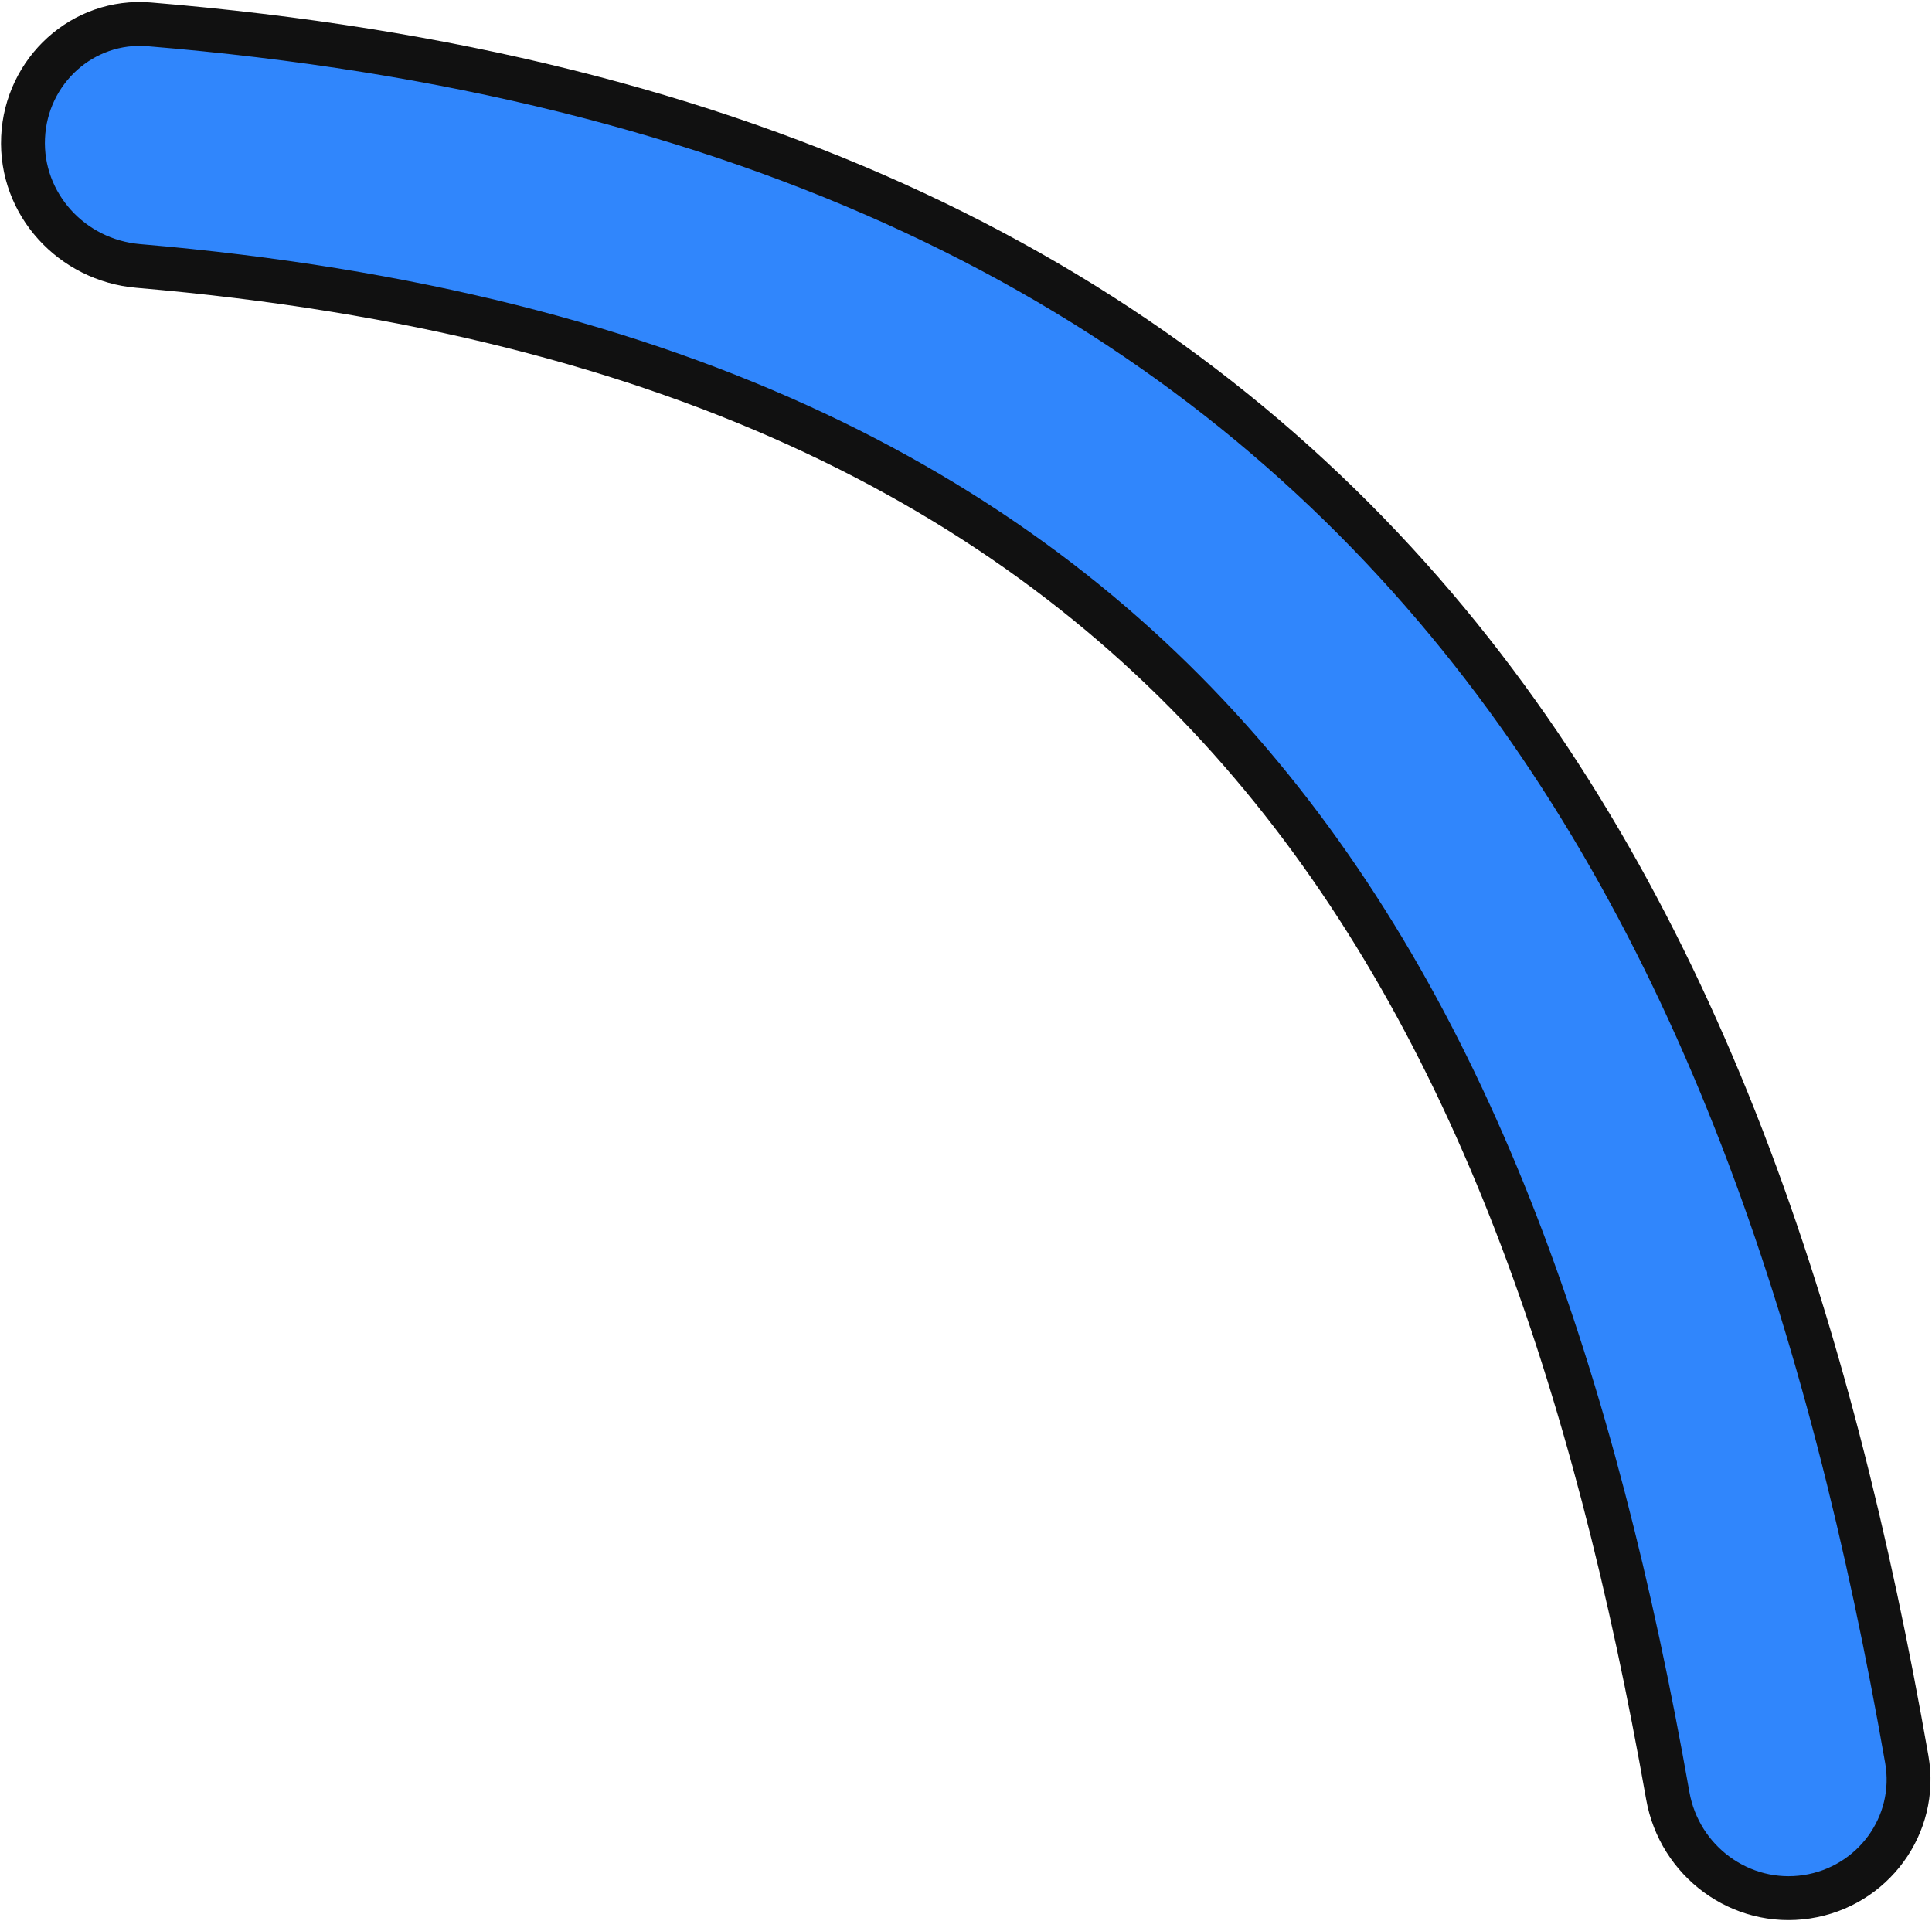 <svg width="881" height="876" viewBox="0 0 881 876" version="1.1" xmlns="http://www.w3.org/2000/svg" xmlns:xlink="http://www.w3.org/1999/xlink" xmlns:figma="http://www.figma.com/figma/ns">
  <title>Vector 4 (Stroke)</title>
  <desc>Created using Figma</desc>
  <g id="Canvas" transform="translate(-32652 -9644)" figma:type="canvas">
    <g id="Vector 4 (Stroke)" figma:type="vector">
      <use xlink:href="#path0_fill" transform="matrix(-0.809 -0.588 -0.588 0.809 33740.1 10212.2)" fill="#3086FC"/>
      <use xlink:href="#path1_stroke" transform="matrix(-0.809 -0.588 -0.588 0.809 33740.1 10212.2)" fill="#111111"/>
    </g>
  </g>
  <defs>
    <path id="path0_fill" fill-rule="evenodd" d="M 548.022 126.39C 548.022 126.39 548.022 126.39 548.022 126.39C 394.788 163.54 255.505 262.208 117.572 395.358C 95.677 416.493 60.839 416.775 39.194 395.385L 39.194 395.385C 17.547 373.996 17.288 339.044 39.156 317.881C 183.498 178.184 340.499 63.308 522.058 19.292L 522.058 19.292C 710.869 -26.483 917.525 6.278 1152.53 149.075C 1178.53 164.878 1185.5 199.164 1168.76 224.573L 1168.76 224.573C 1152.01 249.983 1117.87 256.868 1091.82 241.141C 877.731 111.9 701.689 89.136 548.022 126.39Z"/>
    <path id="path1_stroke" d="M 117.572 395.358L 110.627 388.163L 117.572 395.358ZM 548.022 126.39L 545.666 116.672L 548.022 126.39ZM 1152.53 149.075L 1147.33 157.621L 1152.53 149.075ZM 548.022 126.39L 550.379 136.109L 548.022 126.39ZM 39.156 317.881L 32.201 310.695L 39.156 317.881ZM 1091.82 241.141L 1086.65 249.702L 1091.82 241.141ZM 124.517 402.552C 261.96 269.876 399.692 172.641 550.379 136.109L 545.666 116.672C 389.885 154.439 249.05 254.54 110.627 388.163L 124.517 402.552ZM 519.701 9.573C 335.591 54.208 177.037 170.521 32.201 310.695L 46.11 325.066C 189.959 185.847 345.407 72.408 524.414 29.01L 519.701 9.573ZM 1157.72 140.53C 920.942 -3.347 711.59 -36.948 519.701 9.573L 524.414 29.01C 710.148 -16.019 914.108 15.903 1147.33 157.621L 1157.72 140.53ZM 550.379 136.109C 700.999 99.593 874.355 121.543 1086.65 249.702L 1096.99 232.58C 881.107 102.258 702.379 78.679 545.666 116.672L 550.379 136.109ZM 110.627 388.163C 92.524 405.638 63.892 405.733 46.222 388.272L 32.165 402.498C 57.787 427.817 98.831 427.348 124.517 402.552L 110.627 388.163ZM 550.379 136.109C 550.379 136.109 550.379 136.109 550.379 136.109L 545.666 116.672C 545.666 116.672 545.666 116.672 545.666 116.672L 550.379 136.109ZM 46.222 388.272C 28.46 370.72 28.381 342.225 46.11 325.066L 32.201 310.695C 6.195 335.863 6.635 377.271 32.165 402.498L 46.222 388.272ZM 1147.33 157.621C 1168.29 170.355 1174.17 198.187 1160.41 219.07L 1177.11 230.076C 1196.84 200.141 1188.78 159.401 1157.72 140.53L 1147.33 157.621ZM 1160.41 219.07C 1146.76 239.776 1118.68 245.671 1096.99 232.58L 1086.65 249.702C 1117.07 268.065 1157.26 260.189 1177.11 230.076L 1160.41 219.07Z"/>
  </defs>
</svg>
